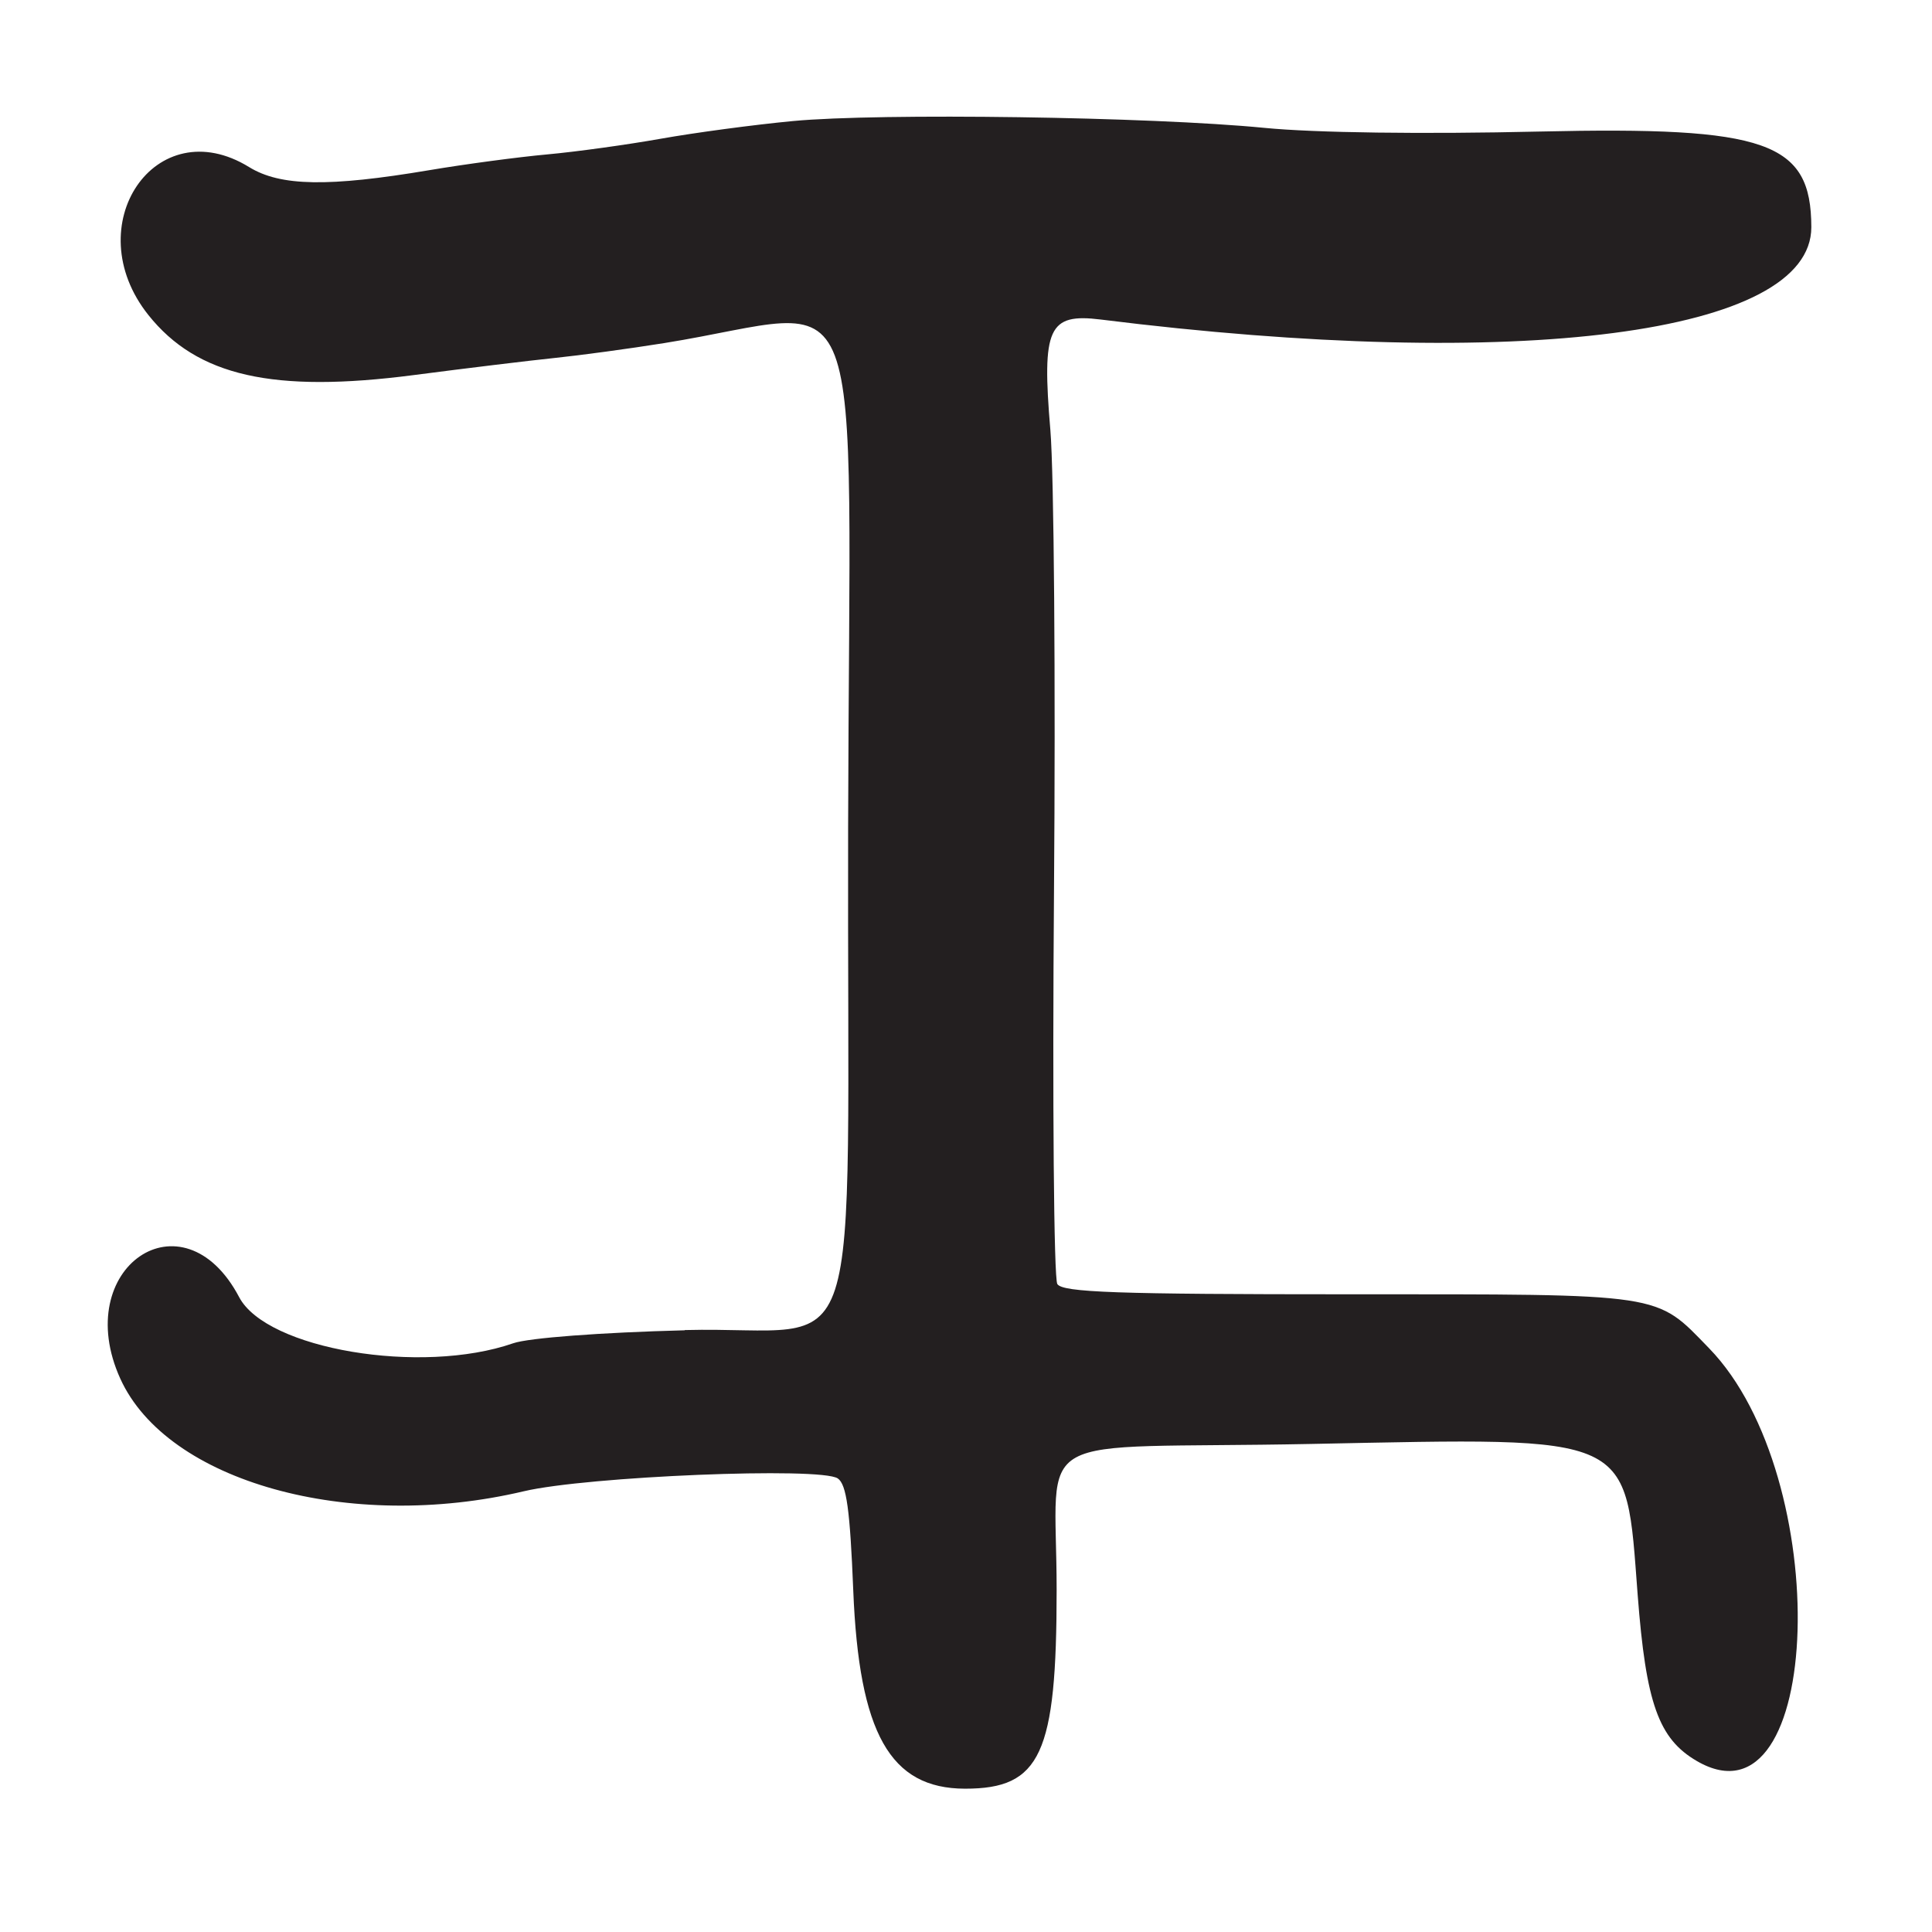 <?xml version="1.0" encoding="UTF-8"?>
<svg id="Layer_1" data-name="Layer 1" xmlns="http://www.w3.org/2000/svg" viewBox="0 0 256 256">
  <defs>
    <style>
      .cls-1 {
        fill: #231f20;
      }
    </style>
  </defs>
  <path class="cls-1" d="M90.73,176.27c-11.15.29-20.7,1.01-22.73,1.72-12.2,4.24-32.68.79-36.31-6.11-7.45-14.14-22.41-3.88-15.75,10.8,6.2,13.66,30.33,20.39,53.47,14.92,8.39-1.98,39.34-3.25,41.6-1.7,1.16.8,1.62,4.15,2.05,14.82.76,18.96,4.88,26.27,14.8,26.29,10.04.01,12.15-4.57,12.15-26.34s-4.42-18.58,33.75-19.34c43.03-.86,41.6-1.52,43.24,20,1.1,14.38,2.77,19.07,7.85,22.02,16.81,9.78,18.21-37.6,1.62-54.69-7.18-7.39-5.62-7.16-47.74-7.16-30.77,0-37.94-.25-38.63-1.36-.46-.75-.66-24.15-.44-52,.22-27.85,0-55.37-.48-61.14-1.15-13.58-.26-15.52,6.68-14.66,55.52,6.94,94.17,1.91,94.15-12.24-.02-11.31-5.87-13.36-36-12.67-15.51.36-29.81.17-36.5-.49-15.04-1.47-50.93-1.99-62.44-.9-5.19.49-13.07,1.55-17.5,2.34-4.43.79-11.21,1.73-15.06,2.08s-10.89,1.29-15.63,2.09c-13.36,2.25-19.73,2.14-23.87-.41-12.38-7.62-22.82,7.72-13.35,19.6,6.46,8.1,16.55,10.38,35.16,7.96,6.98-.91,15.4-1.93,18.7-2.27s9.82-1.22,14.5-1.97c27.61-4.42,24.53-12.53,24.36,64.19-.17,75.03,2.78,65.96-21.63,66.59Z"/>
</svg>